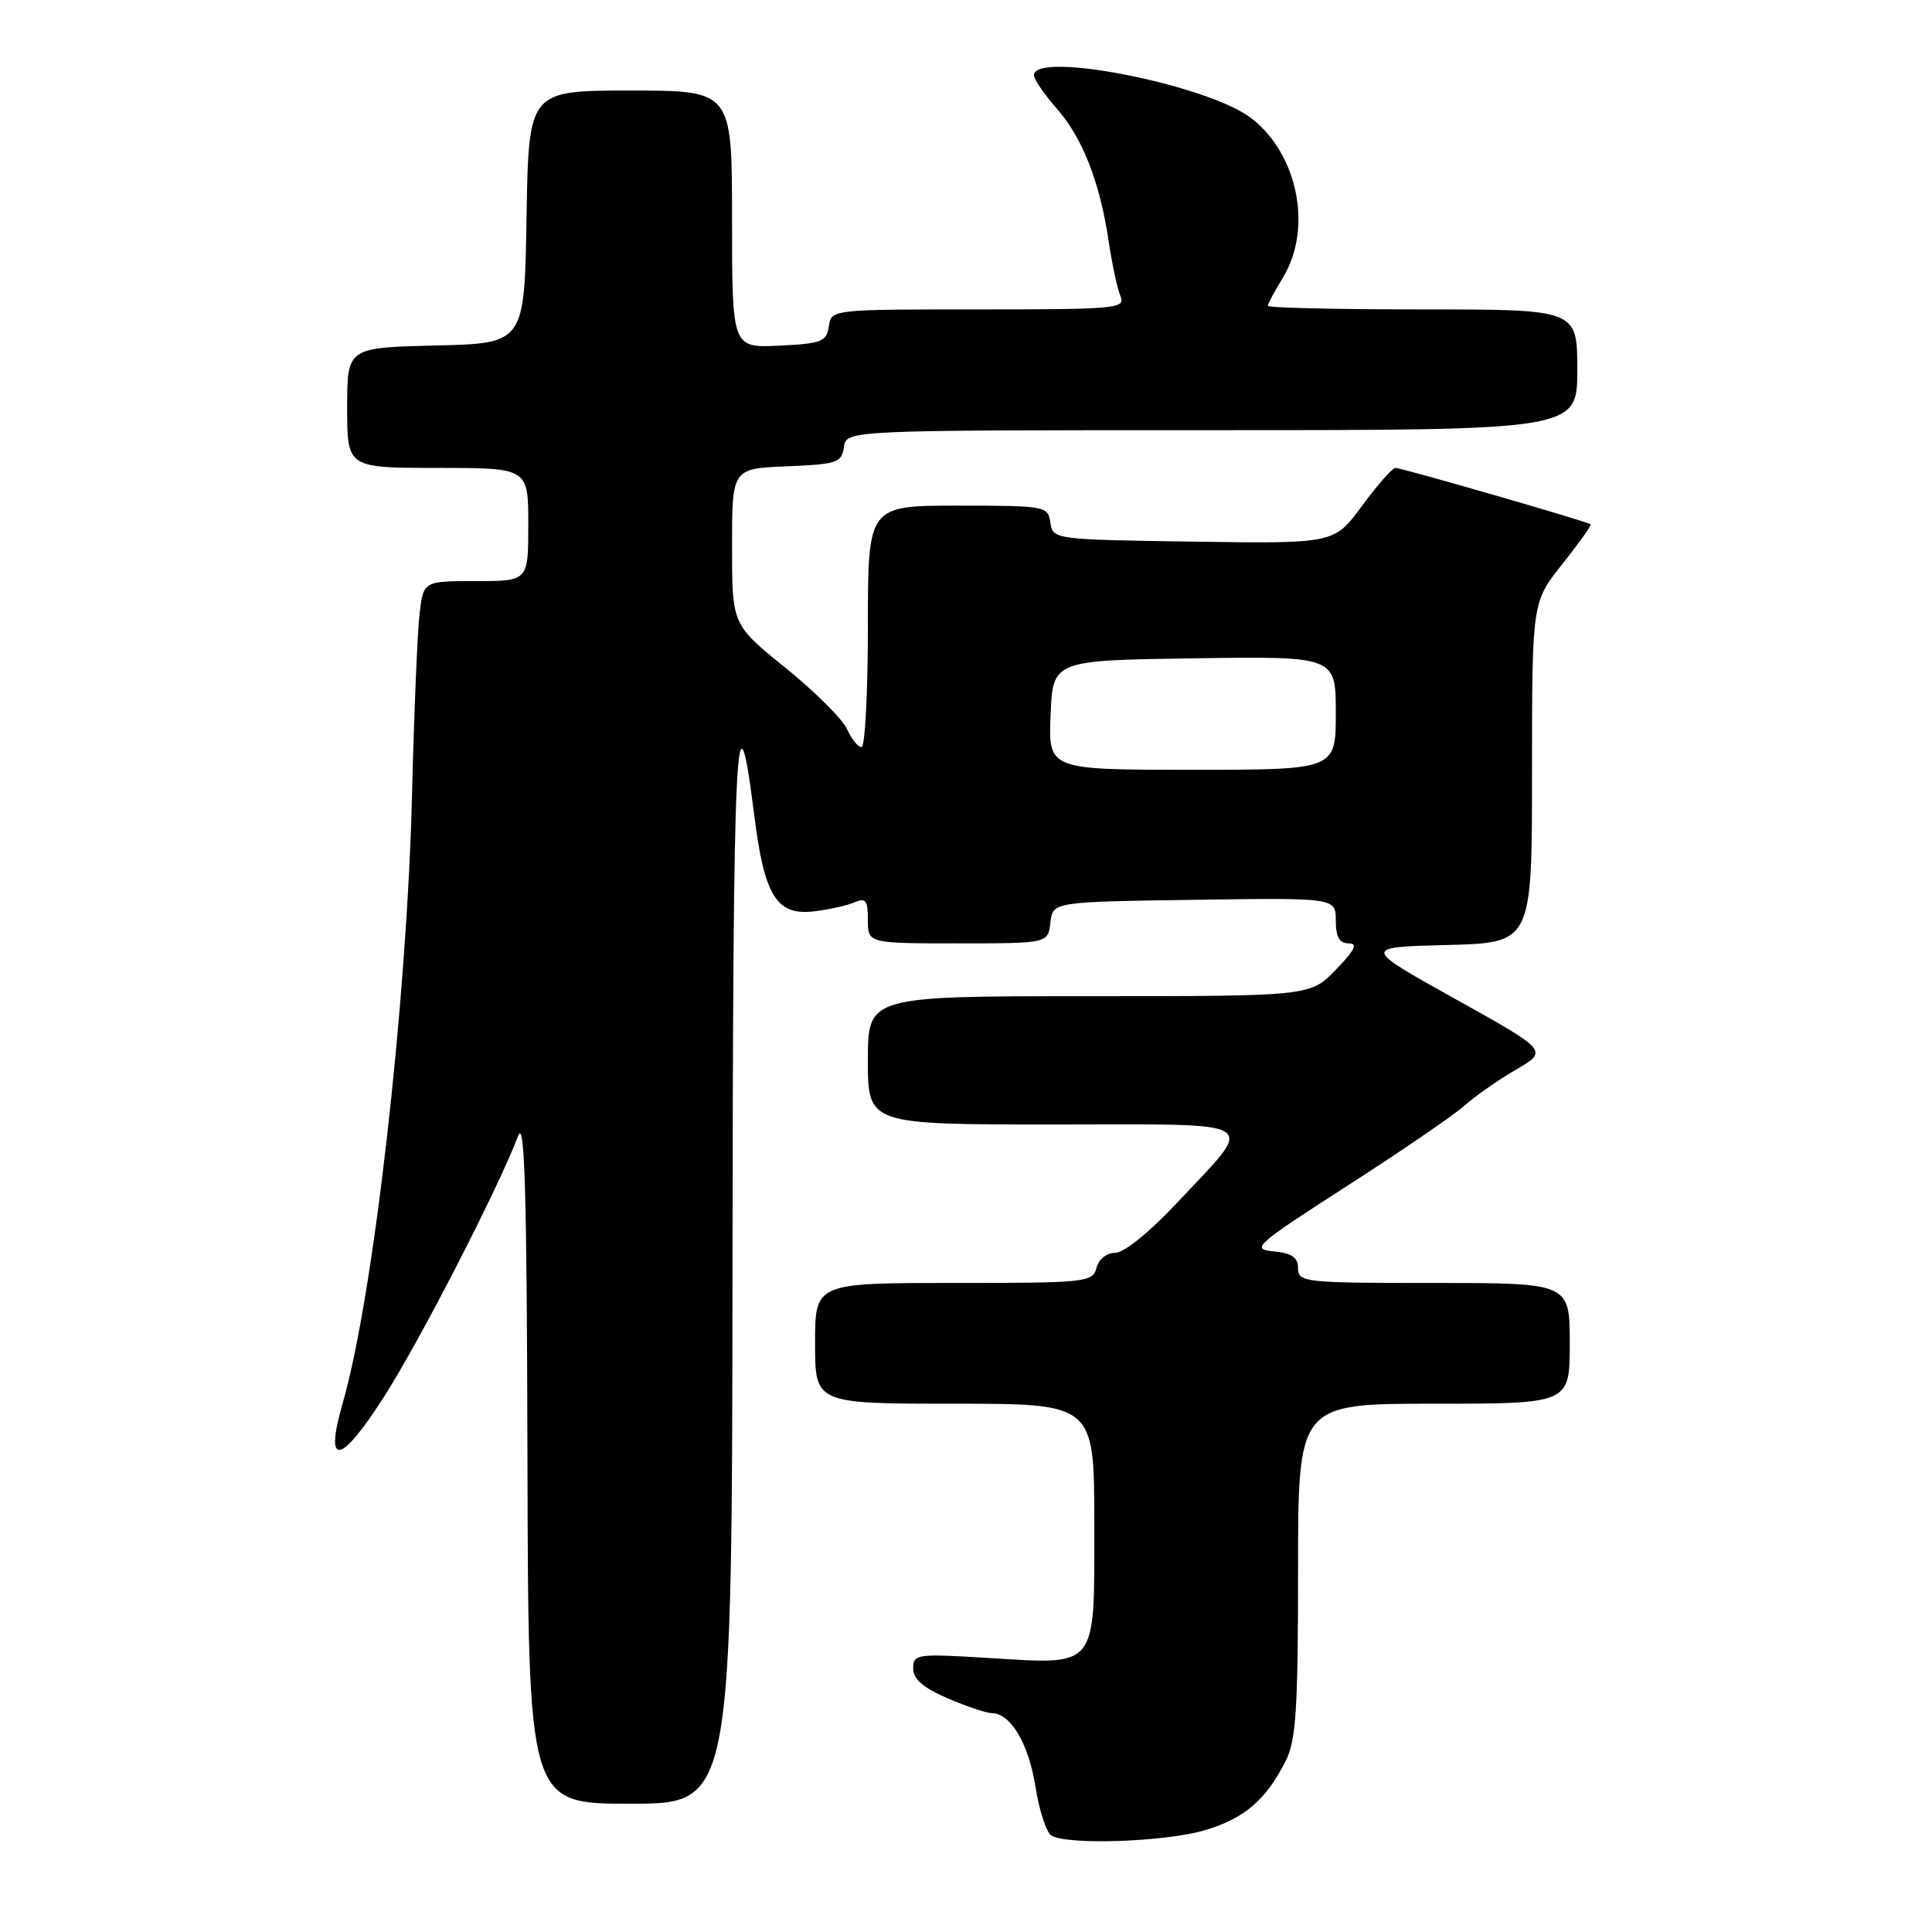 <?xml version="1.0" encoding="UTF-8" standalone="no"?>
<!DOCTYPE svg PUBLIC "-//W3C//DTD SVG 1.1//EN" "http://www.w3.org/Graphics/SVG/1.1/DTD/svg11.dtd" >
<svg xmlns="http://www.w3.org/2000/svg" xmlns:xlink="http://www.w3.org/1999/xlink" version="1.1" viewBox="0 0 256 256">
 <g >
 <path fill="currentColor"
d=" M 159.63 242.52 C 164.91 240.95 167.74 238.52 170.38 233.30 C 171.73 230.64 172.00 226.37 172.00 208.05 C 172.00 186.00 172.00 186.00 190.00 186.00 C 208.00 186.00 208.00 186.00 208.00 178.00 C 208.00 170.00 208.00 170.00 190.00 170.00 C 172.86 170.00 172.00 169.91 172.00 168.06 C 172.00 166.61 171.19 166.05 168.75 165.81 C 165.71 165.52 166.29 165.00 178.50 157.14 C 185.65 152.55 192.62 147.77 194.00 146.54 C 195.38 145.30 198.45 143.15 200.83 141.76 C 205.17 139.24 205.17 139.24 192.83 132.37 C 180.50 125.50 180.50 125.50 191.75 125.22 C 203.00 124.93 203.00 124.93 203.00 102.36 C 203.00 79.79 203.00 79.79 207.02 74.74 C 209.22 71.97 210.91 69.60 210.77 69.47 C 210.35 69.11 185.73 62.00 184.91 62.00 C 184.50 62.00 182.51 64.26 180.48 67.02 C 176.80 72.04 176.80 72.04 158.15 71.77 C 139.66 71.50 139.50 71.48 139.18 69.25 C 138.87 67.06 138.54 67.00 126.93 67.00 C 115.00 67.00 115.00 67.00 115.00 83.00 C 115.00 91.80 114.62 99.00 114.16 99.00 C 113.70 99.00 112.83 97.92 112.23 96.60 C 111.62 95.27 107.95 91.62 104.07 88.48 C 97.00 82.77 97.00 82.77 97.00 72.43 C 97.00 62.09 97.00 62.09 104.25 61.79 C 110.90 61.52 111.53 61.31 111.82 59.25 C 112.14 57.00 112.14 57.00 160.57 57.00 C 209.00 57.00 209.00 57.00 209.00 49.00 C 209.00 41.00 209.00 41.00 188.50 41.00 C 177.22 41.00 168.00 40.79 168.00 40.52 C 168.00 40.26 168.90 38.57 170.00 36.77 C 173.96 30.27 171.98 20.37 165.76 15.63 C 159.97 11.22 137.00 6.69 137.00 9.97 C 137.00 10.50 138.35 12.47 140.00 14.35 C 143.45 18.28 145.74 24.12 146.91 32.00 C 147.36 35.02 148.06 38.29 148.47 39.25 C 149.16 40.88 147.90 41.00 129.68 41.00 C 110.18 41.00 110.14 41.00 109.82 43.25 C 109.53 45.27 108.86 45.53 103.25 45.80 C 97.00 46.10 97.00 46.10 97.00 29.05 C 97.00 12.00 97.00 12.00 83.52 12.00 C 70.05 12.00 70.05 12.00 69.77 28.75 C 69.50 45.50 69.50 45.50 57.75 45.78 C 46.00 46.06 46.00 46.06 46.00 54.03 C 46.00 62.00 46.00 62.00 58.00 62.00 C 70.00 62.00 70.00 62.00 70.00 69.50 C 70.00 77.00 70.00 77.00 63.06 77.00 C 56.12 77.00 56.12 77.00 55.60 81.25 C 55.32 83.59 54.86 94.50 54.59 105.50 C 53.90 133.02 49.47 171.87 45.42 185.88 C 42.94 194.47 45.06 194.17 50.86 185.12 C 55.63 177.69 66.04 157.42 68.66 150.50 C 69.53 148.19 69.81 158.01 69.89 193.25 C 70.00 239.00 70.00 239.00 83.50 239.00 C 97.00 239.00 97.00 239.00 97.06 167.25 C 97.13 97.37 97.54 88.87 99.96 108.17 C 101.29 118.74 102.92 121.34 107.84 120.76 C 109.85 120.52 112.29 119.98 113.25 119.55 C 114.71 118.92 115.00 119.31 115.00 121.89 C 115.00 125.00 115.00 125.00 126.93 125.00 C 138.87 125.00 138.87 125.00 139.18 122.25 C 139.50 119.50 139.50 119.50 158.25 119.23 C 177.00 118.96 177.00 118.96 177.00 121.98 C 177.00 124.15 177.48 125.00 178.70 125.00 C 179.97 125.00 179.54 125.88 177.00 128.50 C 173.61 132.00 173.61 132.00 144.30 132.00 C 115.00 132.00 115.00 132.00 115.00 140.50 C 115.00 149.00 115.00 149.00 139.54 149.00 C 167.91 149.00 166.52 148.10 155.85 159.50 C 152.33 163.26 148.94 166.00 147.79 166.00 C 146.65 166.00 145.59 166.85 145.29 168.00 C 144.79 169.91 143.93 170.00 126.38 170.00 C 108.00 170.00 108.00 170.00 108.00 178.00 C 108.00 186.00 108.00 186.00 126.50 186.00 C 145.00 186.00 145.00 186.00 145.00 201.96 C 145.00 221.33 145.60 220.58 130.81 219.68 C 121.48 219.11 121.00 219.18 121.00 221.08 C 121.00 222.49 122.33 223.64 125.58 225.04 C 128.10 226.12 130.73 227.00 131.43 227.00 C 133.90 227.00 136.31 231.07 137.20 236.72 C 137.69 239.87 138.64 242.79 139.30 243.21 C 141.36 244.51 154.39 244.07 159.63 242.52 Z  M 139.21 94.75 C 139.50 87.50 139.50 87.50 158.25 87.23 C 177.00 86.96 177.00 86.96 177.00 94.48 C 177.00 102.00 177.00 102.00 157.96 102.00 C 138.91 102.00 138.91 102.00 139.21 94.75 Z "/>
</g>
</svg>